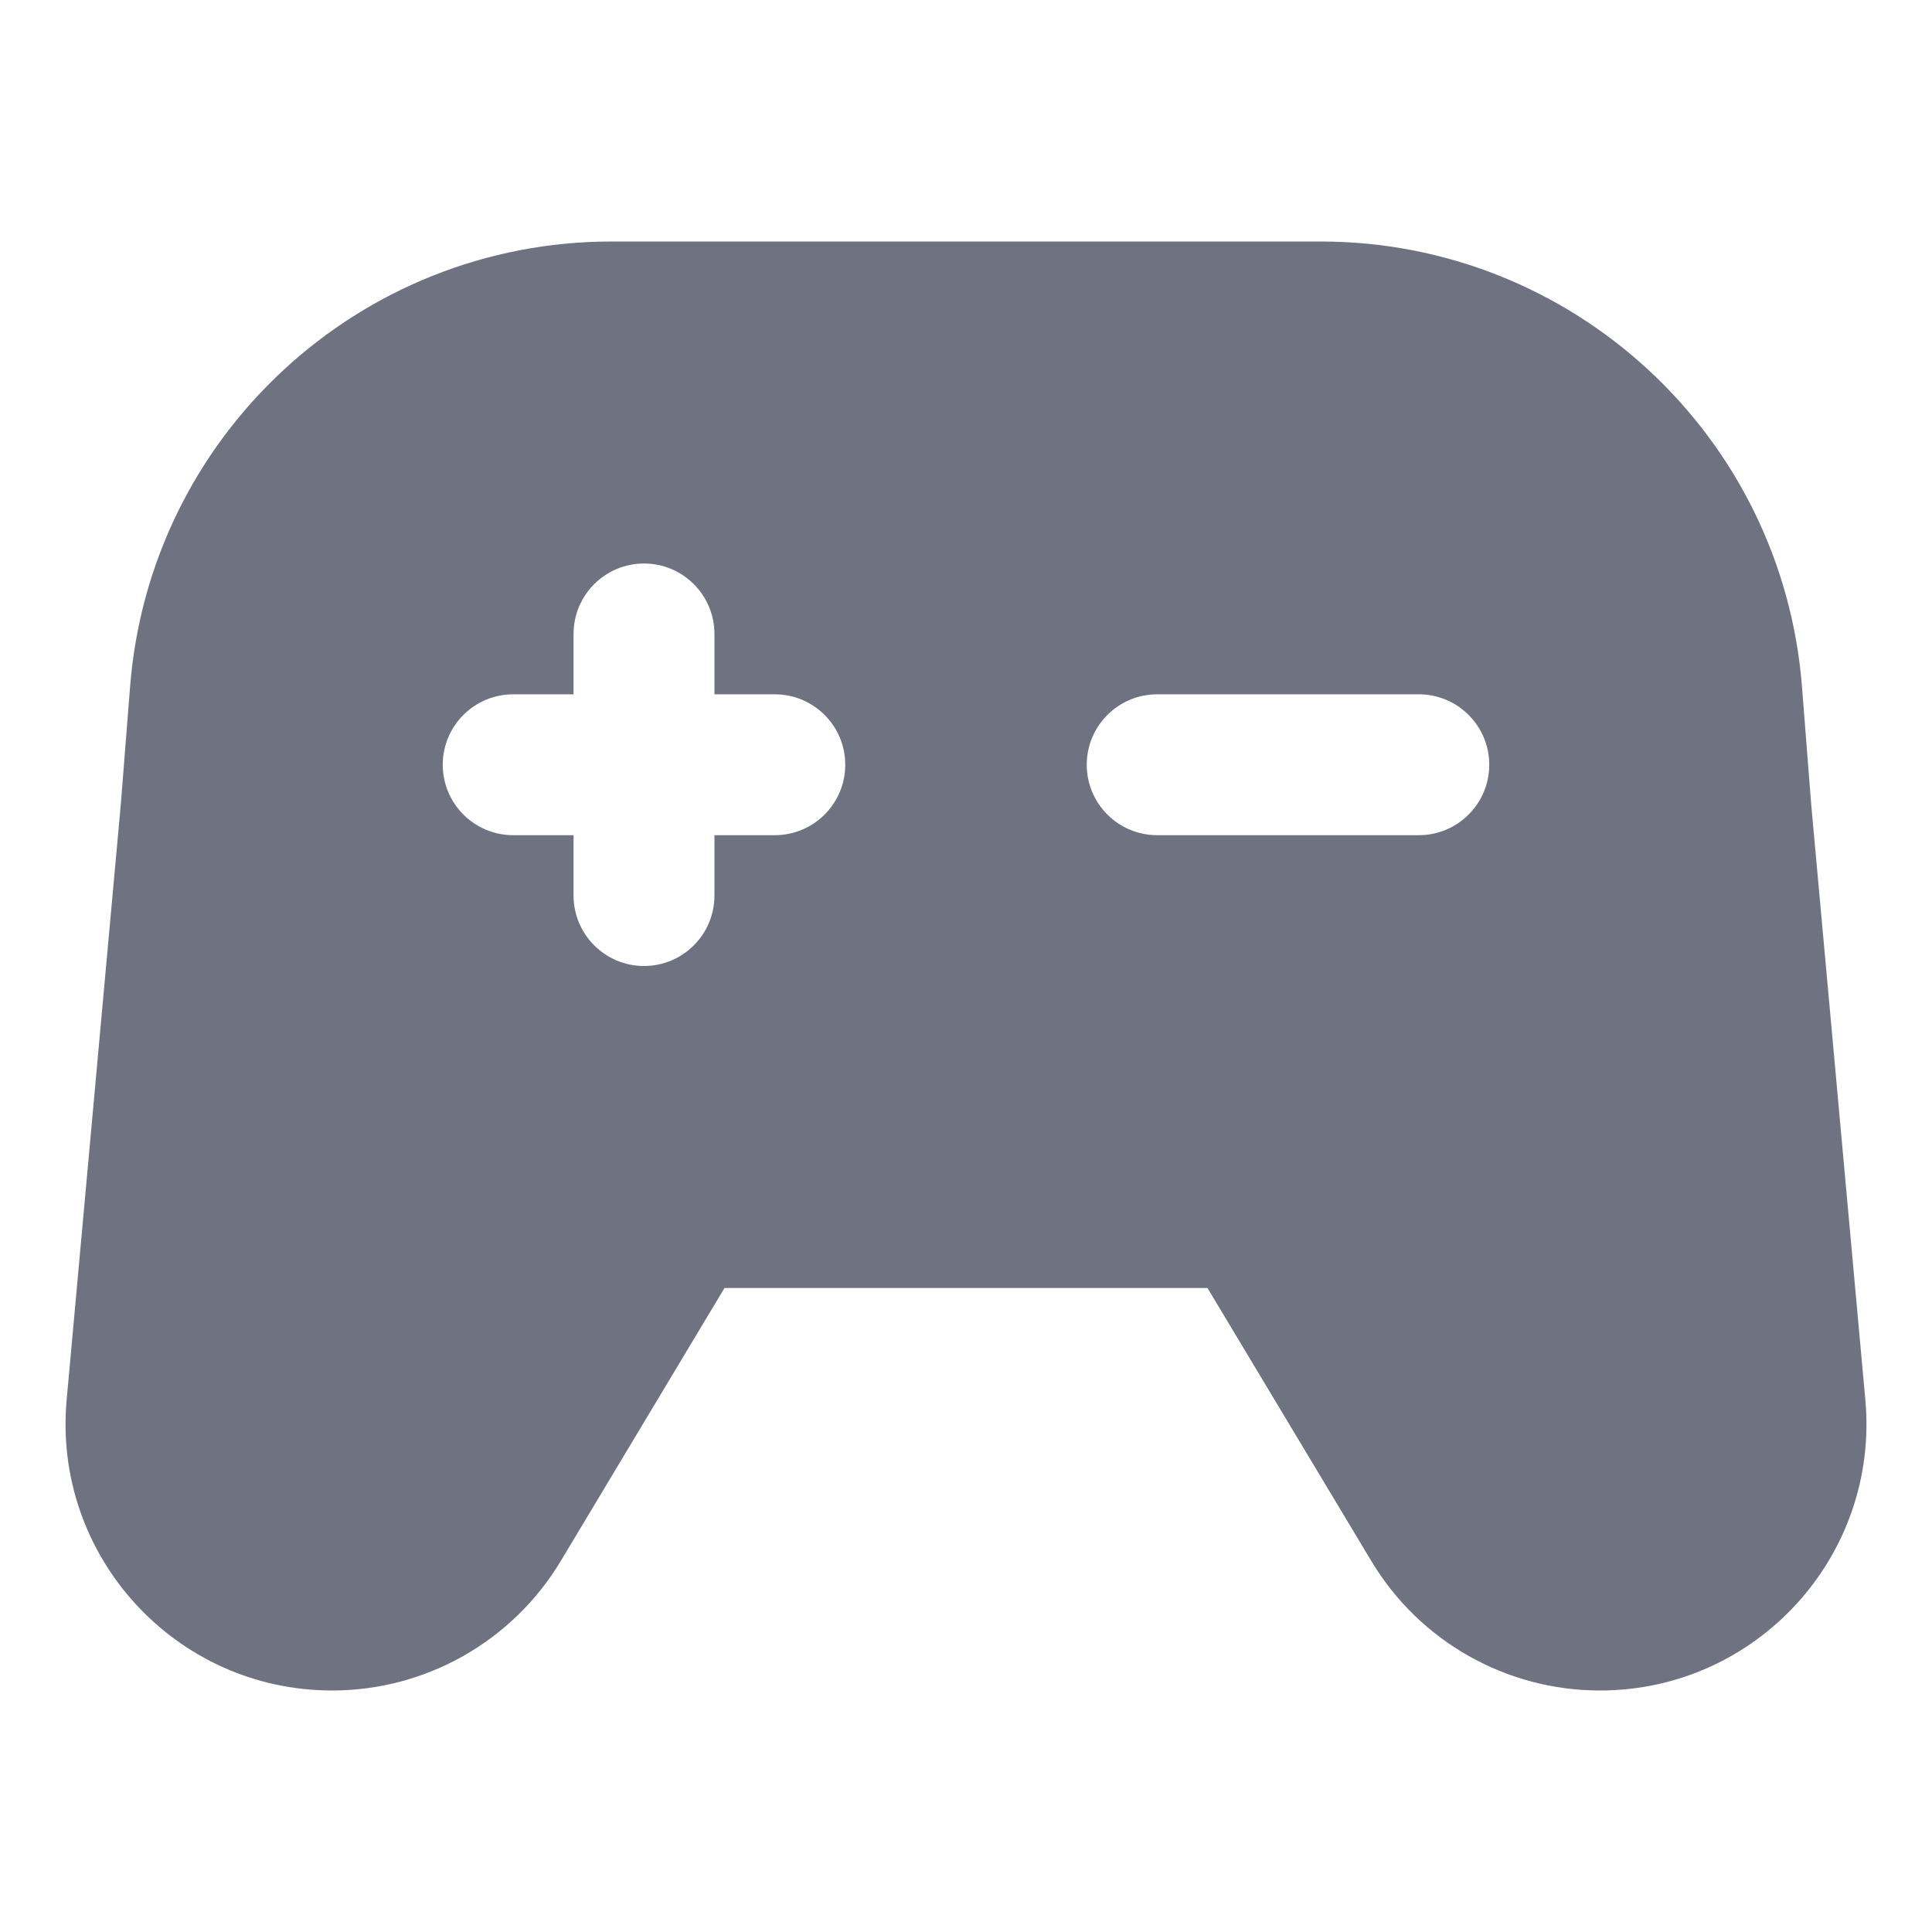 <svg width="24" height="24" viewBox="0 0 24 24" fill="none" xmlns="http://www.w3.org/2000/svg">
<path fill-rule="evenodd" clip-rule="evenodd" d="M7.597 3C4.466 3 1.861 5.408 1.616 8.53L1.5 10L0.828 17.389C0.652 19.328 2.179 21 4.126 21C5.288 21 6.366 20.39 6.965 19.393L9 16H15L17.036 19.393C17.634 20.39 18.712 21 19.875 21C21.822 21 23.348 19.328 23.172 17.389L22.5 10L22.385 8.53C22.139 5.408 19.535 3 16.403 3H7.597ZM8 12C7.517 12 7.125 11.608 7.125 11.125V10.375H6.375C5.892 10.375 5.5 9.983 5.5 9.5C5.5 9.017 5.892 8.625 6.375 8.625H7.125V7.875C7.125 7.392 7.517 7 8 7C8.483 7 8.875 7.392 8.875 7.875V8.625H9.625C10.108 8.625 10.5 9.017 10.5 9.5C10.5 9.983 10.108 10.375 9.625 10.375H8.875V11.125C8.875 11.608 8.483 12 8 12ZM13.5 9.5C13.5 9.017 13.892 8.625 14.375 8.625H17.625C18.108 8.625 18.5 9.017 18.5 9.5C18.5 9.983 18.108 10.375 17.625 10.375H14.375C13.892 10.375 13.5 9.983 13.5 9.5Z" fill="#6F7381"/>
</svg>
